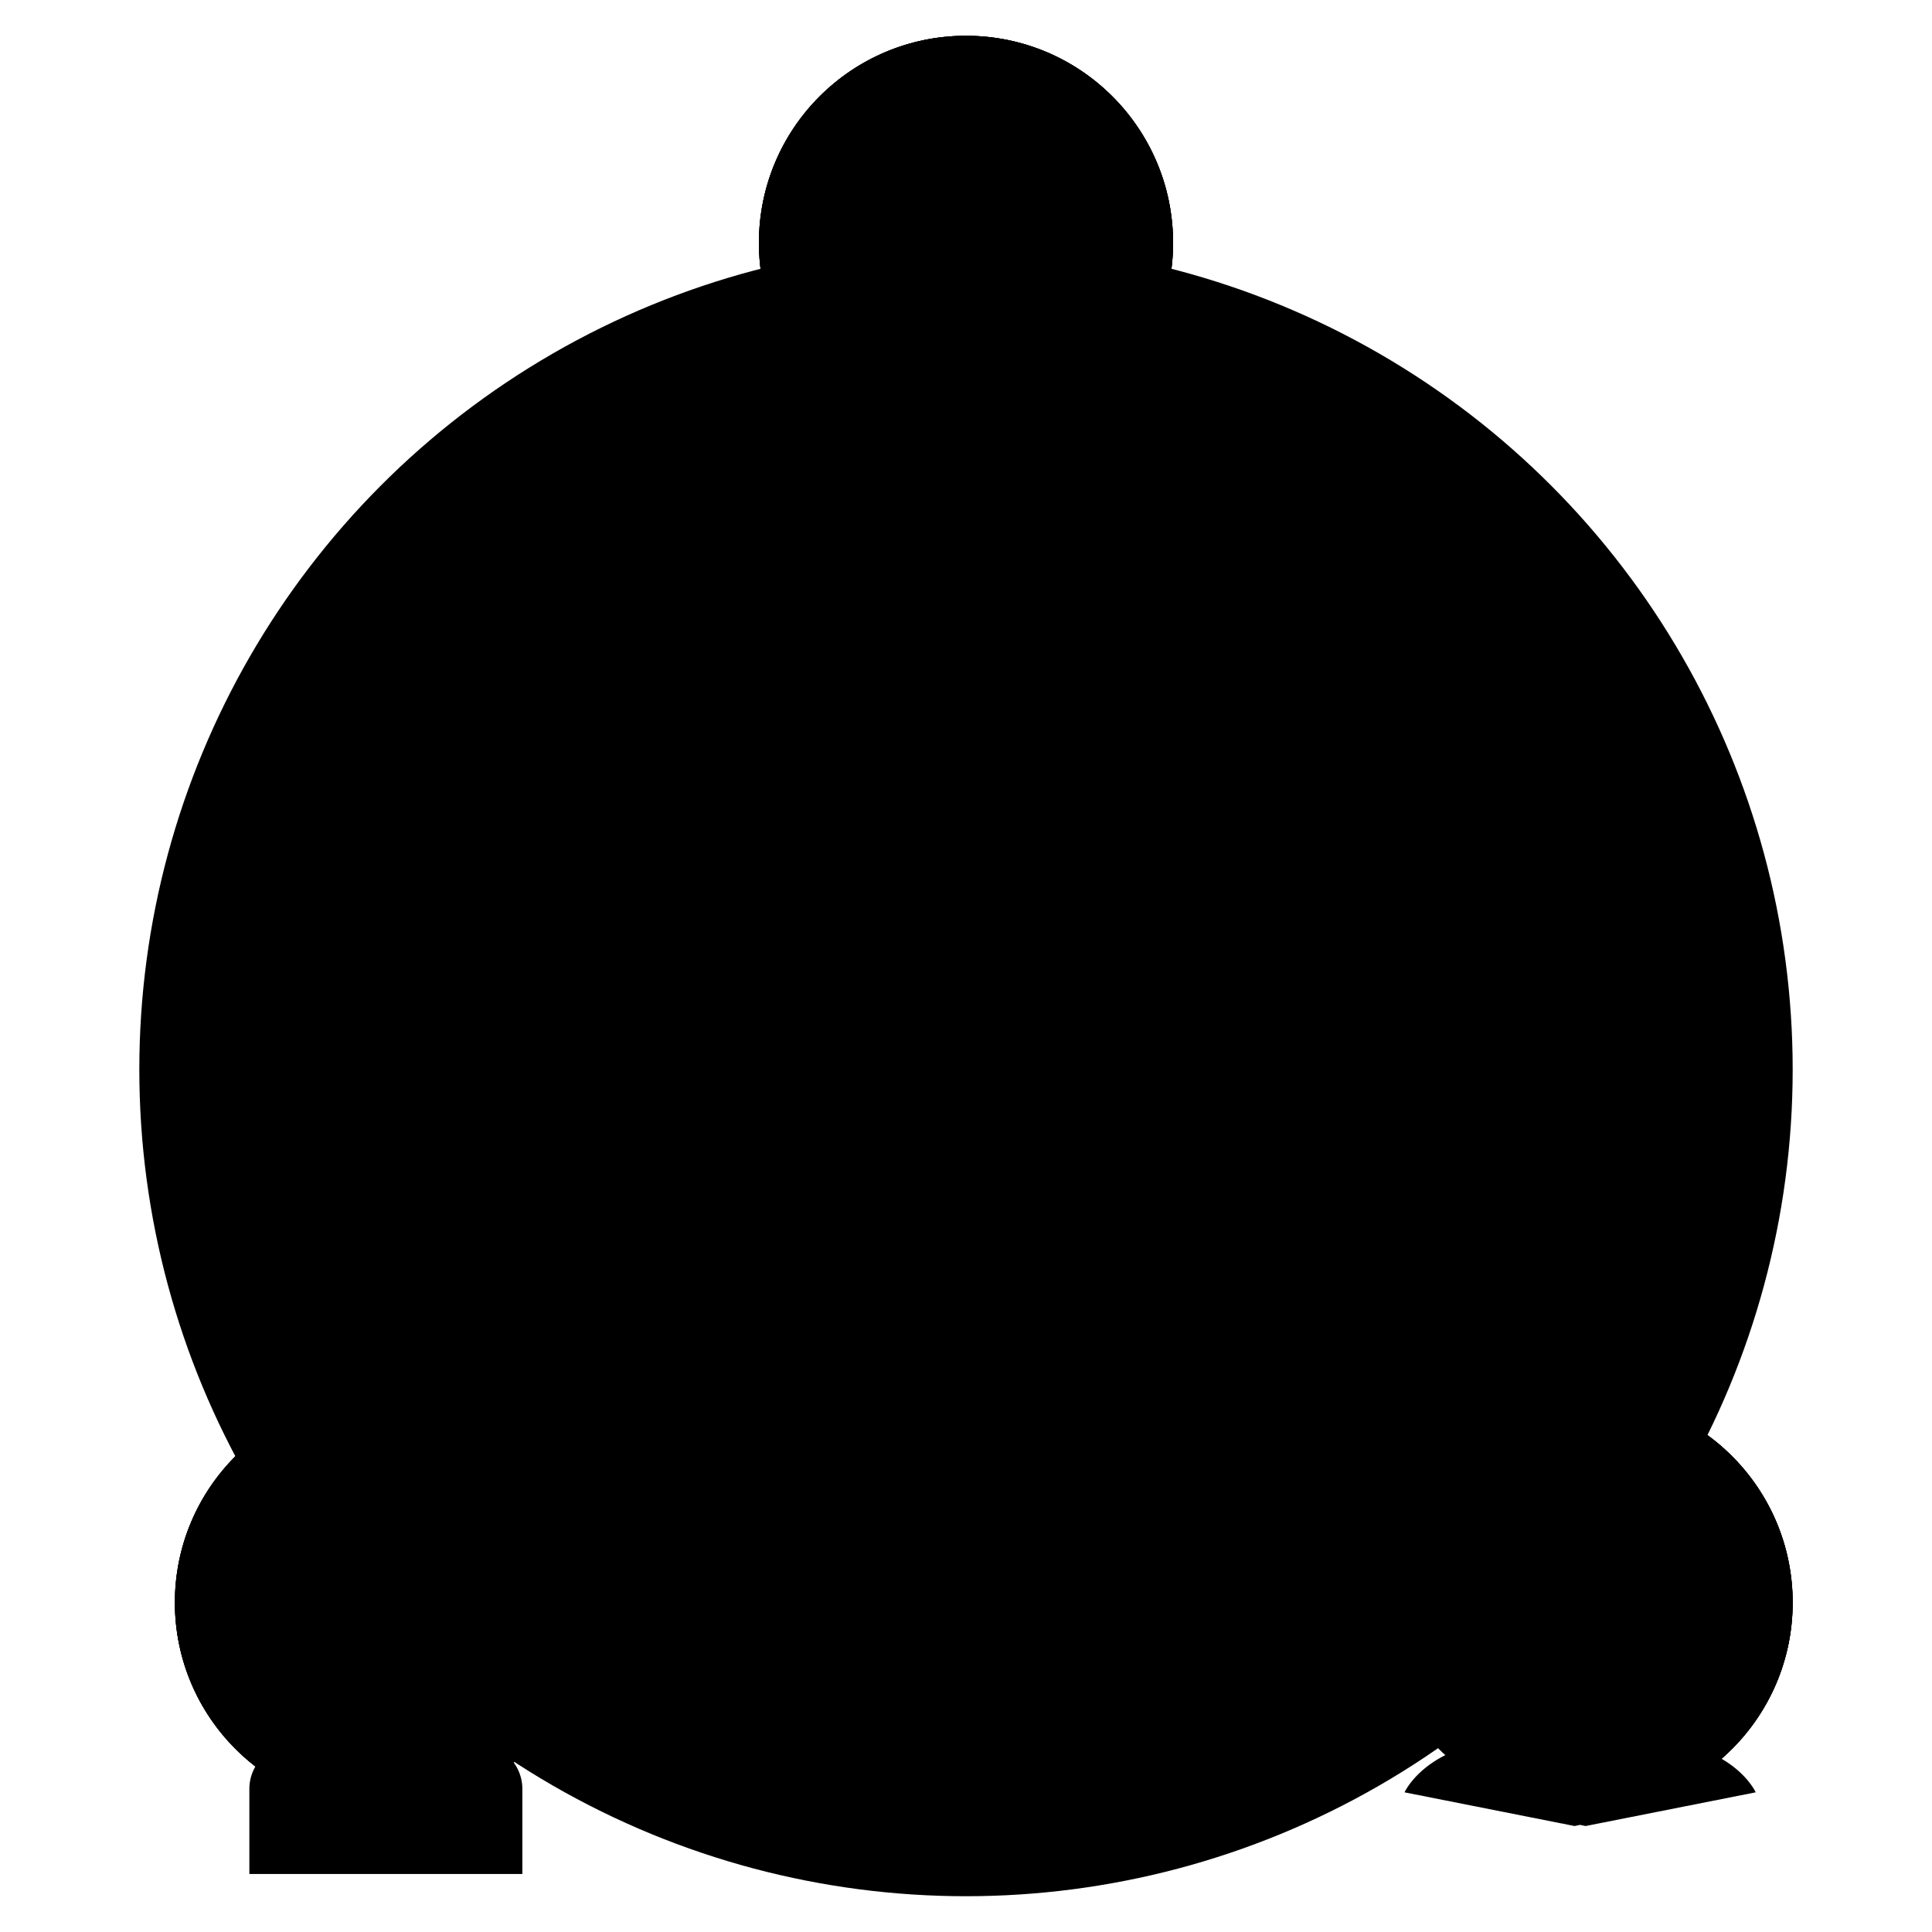 <svg id="Layer_1" data-name="Layer 1" xmlns="http://www.w3.org/2000/svg" xmlns:xlink="http://www.w3.org/1999/xlink" viewBox="0 0 270 270"><defs><style>.cls-1,.cls-3{fill:#fff;}.cls-1,.cls-2,.cls-5{stroke:#0b1320;stroke-linecap:round;stroke-linejoin:round;}.cls-2,.cls-5{fill:none;}.cls-2{stroke-dasharray:2.41 4.02;}.cls-4{clip-path:url(#clip-path);}.cls-6{clip-path:url(#clip-path-2);}.cls-7{clip-path:url(#clip-path-3);}</style><clipPath id="clip-path"><circle className="cls-1" cx="135" cy="33.94" r="28.94"/></clipPath><clipPath id="clip-path-2"><circle className="cls-1" cx="221.59" cy="223.96" r="28.94"/></clipPath><clipPath id="clip-path-3"><circle className="cls-1" cx="53.38" cy="223.96" r="28.94"/></clipPath></defs><circle className="cls-2" cx="135" cy="149.47" r="115.53"/><path className="cls-1" d="M71.33,106.82V96.21a4,4,0,0,1,4-4H194.7a4,4,0,0,1,4,4v10.61Z"/><path className="cls-1" d="M80.23,101.62a2.09,2.09,0,1,1,2.09-2.09A2.09,2.09,0,0,1,80.23,101.62Z"/><path className="cls-1" d="M88,101.62a2.09,2.09,0,1,1,2.08-2.09A2.1,2.1,0,0,1,88,101.62Z"/><path className="cls-1" d="M95.74,101.62a2.09,2.09,0,1,1,2.08-2.09A2.1,2.1,0,0,1,95.74,101.62Z"/><path className="cls-1" d="M71.33,106.82H198.67a0,0,0,0,1,0,0v71.72a4.8,4.8,0,0,1-4.8,4.8H76.14a4.8,4.8,0,0,1-4.8-4.8V106.82A0,0,0,0,1,71.33,106.82Z"/><path className="cls-1" d="M135,119.46h19.22a6.41,6.41,0,0,1,6.41,6.41v19.22A25.62,25.62,0,0,1,135,170.71h0a25.62,25.62,0,0,1-25.62-25.62v0A25.62,25.62,0,0,1,135,119.46Z"/><path className="cls-1" d="M135,157.9a12.83,12.83,0,0,0,11.12-6.44A12.82,12.82,0,0,0,135,145.08h0a12.8,12.8,0,0,0-11.12,6.44A12.82,12.82,0,0,0,135,157.9Z"/><circle className="cls-1" cx="134.96" cy="137.32" r="5.05"/><circle className="cls-1" cx="135" cy="33.94" r="28.94"/><circle className="cls-3" cx="135" cy="33.94" r="28.94"/><g className="cls-4"><path className="cls-1" d="M158.3,62.55l-.81-3.21c-.75-2.27-4-4.82-16.87-4.79l-1.6,8Z"/><path className="cls-1" d="M131,62.55l-1.6-8c-12.86,0-16.07,2.41-16.87,4.82l-.81,3.21Z"/><path className="cls-1" d="M147.05,31.82a1.58,1.58,0,0,1,1.61,1.61v3.21a1.61,1.61,0,0,1-1.61,1.61s-2.41,6.42-4,8.83c-1,1.5-2.41,4-8,4s-7-2.52-8-4c-1.61-2.41-4-8.83-4-8.83a1.61,1.61,0,0,1-1.61-1.61V33.43A1.61,1.61,0,0,1,123,31.82a1.58,1.58,0,0,0,1.61,1.61,19,19,0,0,0,1.6-6.43c3.22,0,12.82-.48,14.46-3.21,0,3.21,3.22,6.42,3.22,6.42A3.68,3.68,0,0,0,147.05,31.82Z"/><path className="cls-1" d="M121.34,33.43A1.61,1.61,0,0,1,123,31.82a1.58,1.58,0,0,0,1.61,1.61,19,19,0,0,0,1.6-6.43c3.22,0,12.82-.48,14.46-3.21,0,3.21,3.22,6.42,3.22,6.42a3.72,3.72,0,0,0,3.21,1.61V27s0-8.84-8-8.84c.8-1.6-1.1-2.41-4-2.41-13.66,0-13.66,12.86-13.66,12.86Z"/><line className="cls-1" x1="129.38" y1="35.24" x2="132.59" y2="35.24"/><line className="cls-1" x1="130.98" y1="36.37" x2="130.98" y2="35.24"/><line className="cls-1" x1="137.41" y1="35.24" x2="140.62" y2="35.24"/><line className="cls-1" x1="139.02" y1="36.37" x2="139.02" y2="35.24"/><circle className="cls-1" cx="135" cy="56.12" r="1.61"/><line className="cls-1" x1="135" y1="62.55" x2="135" y2="57.73"/><path className="cls-1" d="M145.93,41.21a3.21,3.21,0,0,1-2.15,5.6H139"/><circle className="cls-1" cx="137.41" cy="46.8" r="1.61"/><path className="cls-1" d="M132.59,45.19h0a2.85,2.85,0,0,1-2.41-1.61"/></g><circle className="cls-5" cx="135" cy="33.94" r="28.94"/><circle className="cls-1" cx="221.59" cy="223.96" r="28.94"/><circle className="cls-3" cx="221.59" cy="223.96" r="28.94"/><g className="cls-6"><path className="cls-1" d="M240.45,234.11a15.42,15.42,0,0,1-1.93-5.11c-.66-2.44-.53-6.22-.53-9.63-.32-10.3-3.17-12.19-4.3-13.23a4,4,0,0,0-3.07-.68c.45-1.46-1.47-2.15-4.91-2.38-7.93-.31-11.28.58-15,3s-5.84,8.38-5.52,13.33a37.92,37.92,0,0,1-1.17,11.71c-.6,2.21-1.77,3.34-2,4.67-.42,3.63,2.37,3.27,2.37,3.27H218.8a14.41,14.41,0,0,1-6.46-6.55,51.18,51.18,0,0,1-2.9-9.82,22.14,22.14,0,0,1,0-4.1s14.44.1,21.18-4.86c0,0-1.4,4.65,3.38,8.14,0,0-1.09,9.74-5.09,13.92A16,16,0,0,1,224.7,239h14.11c1.75,0,2.22-.85,2.36-1.83A7.05,7.05,0,0,0,240.45,234.11Z"/><path className="cls-1" d="M213.49,242.9l-.63-.47s-2.89.78-3.88.89c-10,1.13-12.69,7.16-12.69,7.16l23.76,4.71.77-.16.77.16,23.77-4.71s-2.66-6-12.69-7.16c-1-.11-3.88-.89-3.88-.89l-.63.47L225,244.13a11.51,11.51,0,0,1-8.29,0Z"/><path className="cls-1" d="M215.42,223.36h0a3.94,3.94,0,0,1,3.54,0h0"/><path className="cls-1" d="M224.27,223.36h0a3.86,3.86,0,0,1,3.44-.05l.1.05"/></g><circle className="cls-5" cx="221.59" cy="223.96" r="28.94"/><circle className="cls-1" cx="53.38" cy="223.96" r="28.94"/><circle className="cls-3" cx="53.38" cy="223.96" r="28.94"/><g className="cls-7"><path className="cls-1" d="M65.43,220.38A1.58,1.58,0,0,1,67,222v3.21a1.61,1.61,0,0,1-1.61,1.61s-2.41,6.42-4,8.83c-1,1.5-2.41,4-8,4s-7-2.52-8-4c-1.61-2.41-4-8.83-4-8.83a1.61,1.61,0,0,1-1.6-1.61V222a1.61,1.61,0,0,1,1.6-1.61A1.58,1.58,0,0,0,42.94,222a19,19,0,0,0,1.61-6.43c3.21,0,12.82-.48,14.46-3.21,0,3.21,3.21,6.42,3.21,6.42A3.68,3.68,0,0,0,65.43,220.38Z"/><path className="cls-1" d="M39.73,222a1.61,1.61,0,0,1,1.6-1.61A1.58,1.58,0,0,0,42.94,222a19,19,0,0,0,1.61-6.43c3.21,0,12.82-.48,14.46-3.21,0,3.21,3.21,6.42,3.21,6.42a3.72,3.72,0,0,0,3.21,1.61v-4.82s0-8.84-8-8.84c.8-1.6-1.1-2.41-4-2.41-13.65,0-13.65,12.86-13.65,12.86Z"/><line className="cls-1" x1="47.76" y1="223.8" x2="50.97" y2="223.8"/><line className="cls-1" x1="49.37" y1="224.94" x2="49.37" y2="223.8"/><line className="cls-1" x1="55.79" y1="223.8" x2="59.01" y2="223.8"/><line className="cls-1" x1="57.4" y1="224.94" x2="57.4" y2="223.8"/><path className="cls-1" d="M51,233.06a4.41,4.41,0,0,0,4.82,0"/><path className="cls-1" d="M73,261.89H34.85V250a6.22,6.22,0,0,1,6.22-6.22h8.85l.07.08a4.39,4.39,0,0,0,6.67-.08H66.79A6.22,6.22,0,0,1,73,250Z"/></g><circle className="cls-5" cx="53.38" cy="223.96" r="28.94"/></svg>